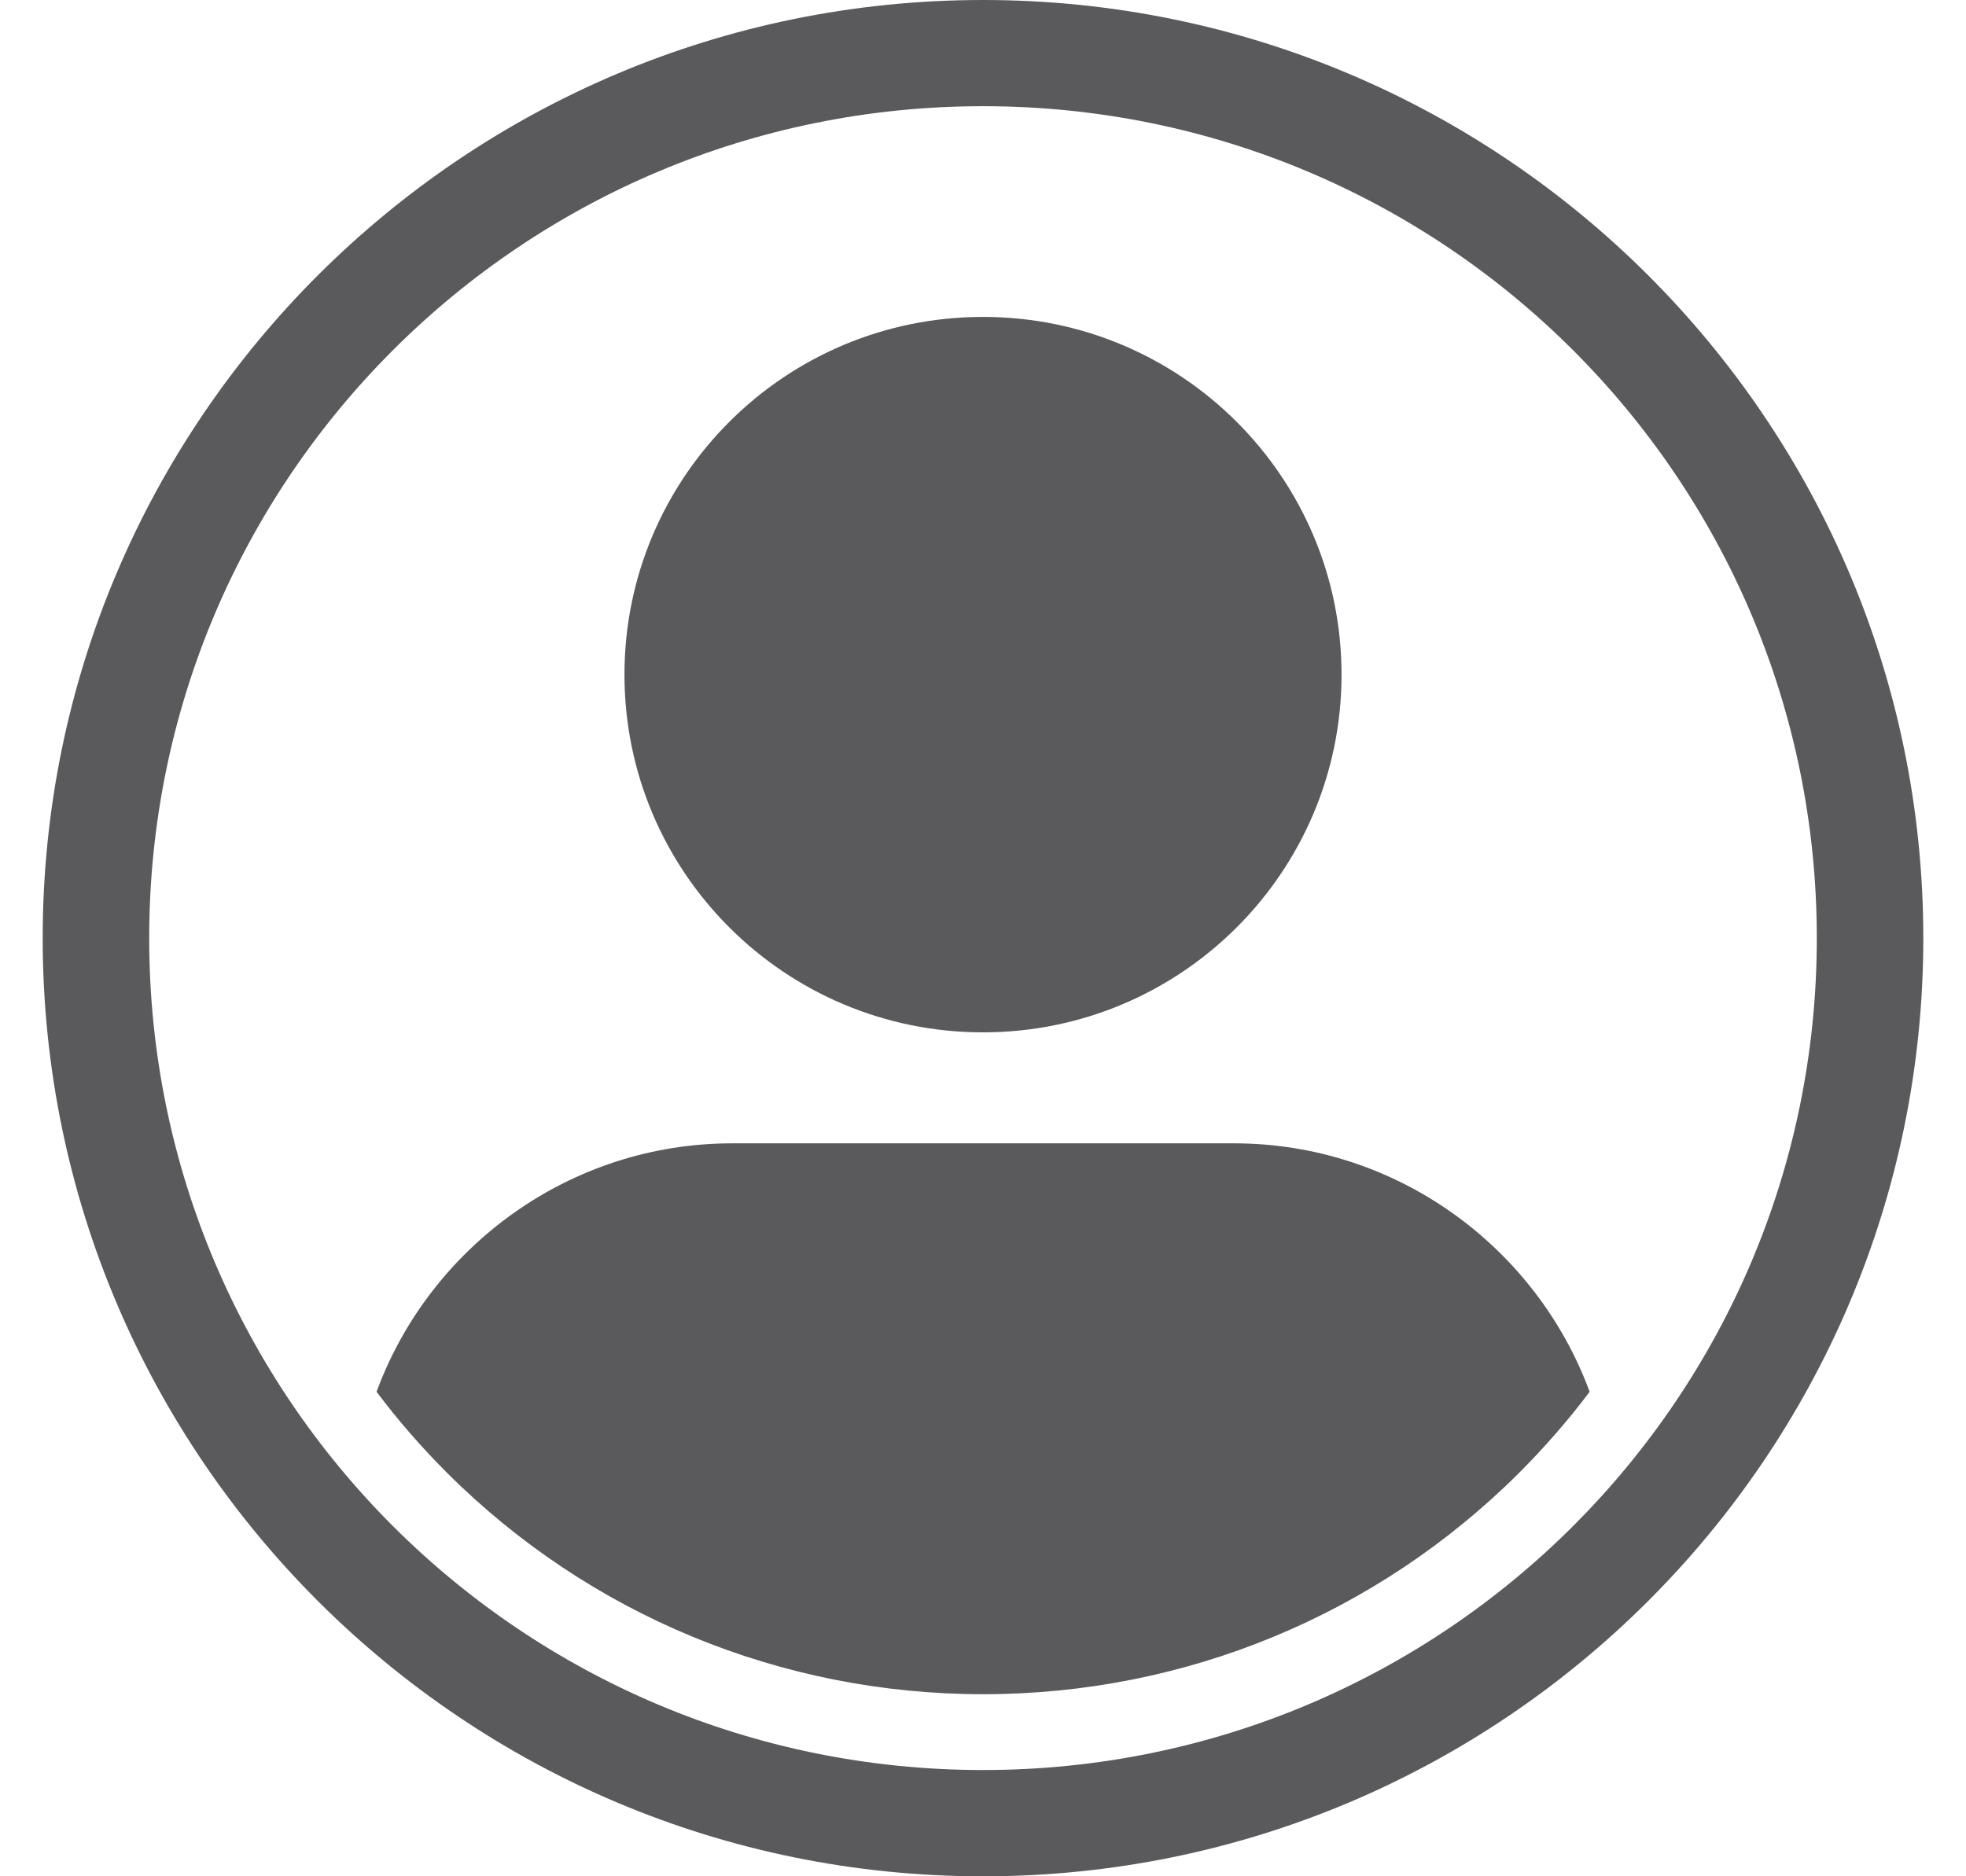 <?xml version="1.0" encoding="utf-8"?>
<!-- Generator: Adobe Illustrator 25.2.1, SVG Export Plug-In . SVG Version: 6.00 Build 0)  -->
<svg version="1.1" id="Layer_1" xmlns="http://www.w3.org/2000/svg" xmlns:xlink="http://www.w3.org/1999/xlink" x="0px" y="0px"
	 viewBox="0 0 209.52 200" style="enable-background:new 0 0 209.52 200;" xml:space="preserve">
<style type="text/css">
	.st0{fill:#5A5A5C;}
</style>
<g>
	<path class="st0" d="M104.76,0C49.46,0,4.55,44.81,4.55,100c0,55.18,44.9,100,100.21,100s100.21-44.81,100.21-100
		C204.97,44.81,160.07,0,104.76,0z M104.76,188.67C55.66,188.67,15.9,149,15.9,100c0-49,39.76-88.68,88.86-88.68
		c49.1,0,88.86,39.68,88.86,88.68C193.62,149,153.86,188.67,104.76,188.67z"/>
	<path class="st0" d="M131.5,121.87H78.03c-17.35,0-32.23,11.07-37.9,26.48c2.28,3.04,4.79,5.92,7.52,8.65
		c15.2,15.16,35.63,23.59,57.12,23.59c21.5,0,41.91-8.43,57.12-23.59c2.72-2.73,5.24-5.61,7.52-8.65
		C163.73,132.94,148.85,121.87,131.5,121.87z"/>
	<path class="st0" d="M104.76,110.04c21.1,0,38.21-17.07,38.21-38.13c0-21.06-17.11-38.13-38.21-38.13
		c-21.1,0-38.21,17.07-38.21,38.13C66.55,92.97,83.66,110.04,104.76,110.04z"/>
</g>
</svg>
